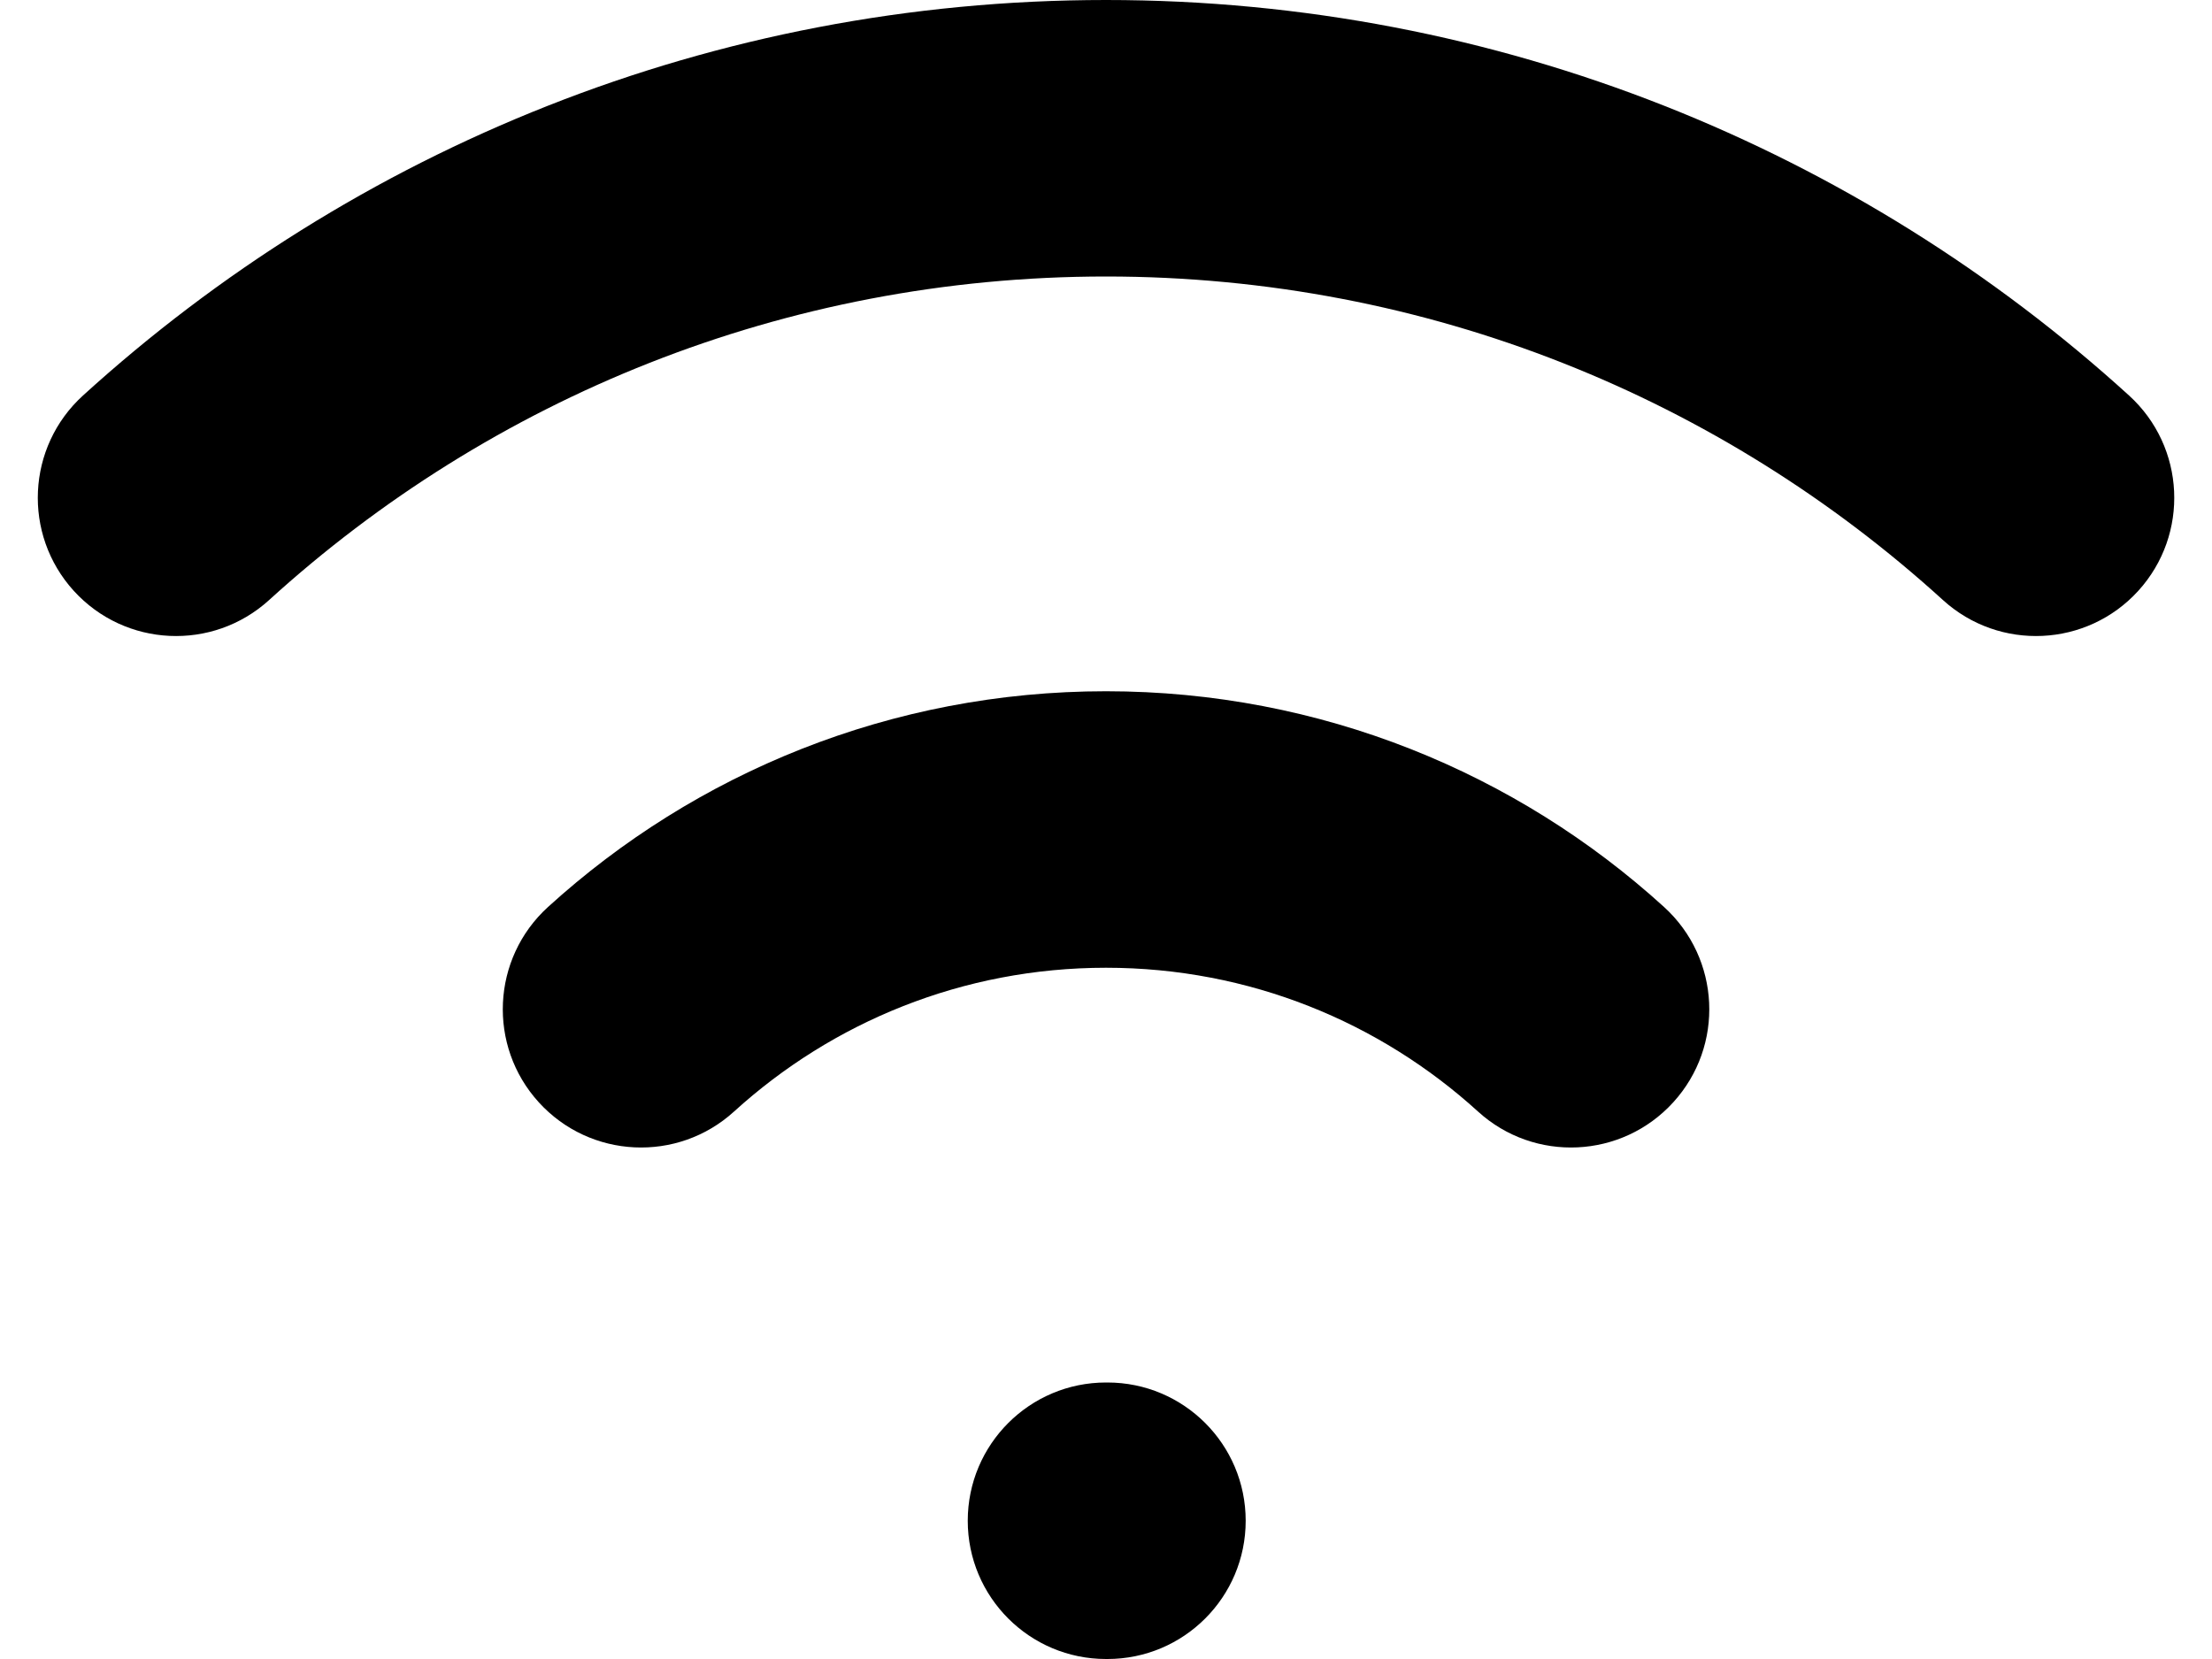 <svg width="40" height="30" viewBox="0 0 40 30" fill="none" xmlns="http://www.w3.org/2000/svg">
<path d="M20 25C18.62 25 17.5 26.119 17.5 27.5C17.5 28.881 18.62 30 20 30V25ZM20.026 30C21.406 30 22.526 28.881 22.526 27.5C22.526 26.119 21.406 25 20.026 25V30ZM26.727 20.1C27.748 21.029 29.329 20.954 30.258 19.933C31.188 18.912 31.113 17.331 30.091 16.401L26.727 20.1ZM35.135 10.851C36.157 11.78 37.738 11.705 38.667 10.684C39.596 9.662 39.521 8.081 38.5 7.152L35.135 10.851ZM9.91 16.401C8.888 17.331 8.814 18.912 9.743 19.933C10.672 20.954 12.253 21.029 13.274 20.1L9.91 16.401ZM1.501 7.152C0.48 8.081 0.405 9.662 1.334 10.684C2.263 11.705 3.844 11.78 4.866 10.851L1.501 7.152ZM20 30H20.026V25H20V30ZM20 17.5C22.592 17.5 24.949 18.483 26.727 20.1L30.091 16.401C27.429 13.979 23.884 12.5 20 12.5V17.5ZM20 5C25.83 5 31.137 7.214 35.135 10.851L38.5 7.152C33.617 2.711 27.122 0 20 0V5ZM13.274 20.1C15.052 18.483 17.409 17.5 20 17.5V12.5C16.116 12.5 12.572 13.979 9.91 16.401L13.274 20.1ZM4.866 10.851C8.864 7.214 14.171 5 20 5V0C12.879 0 6.384 2.711 1.501 7.152L4.866 10.851Z" fill="black"/>
</svg>
